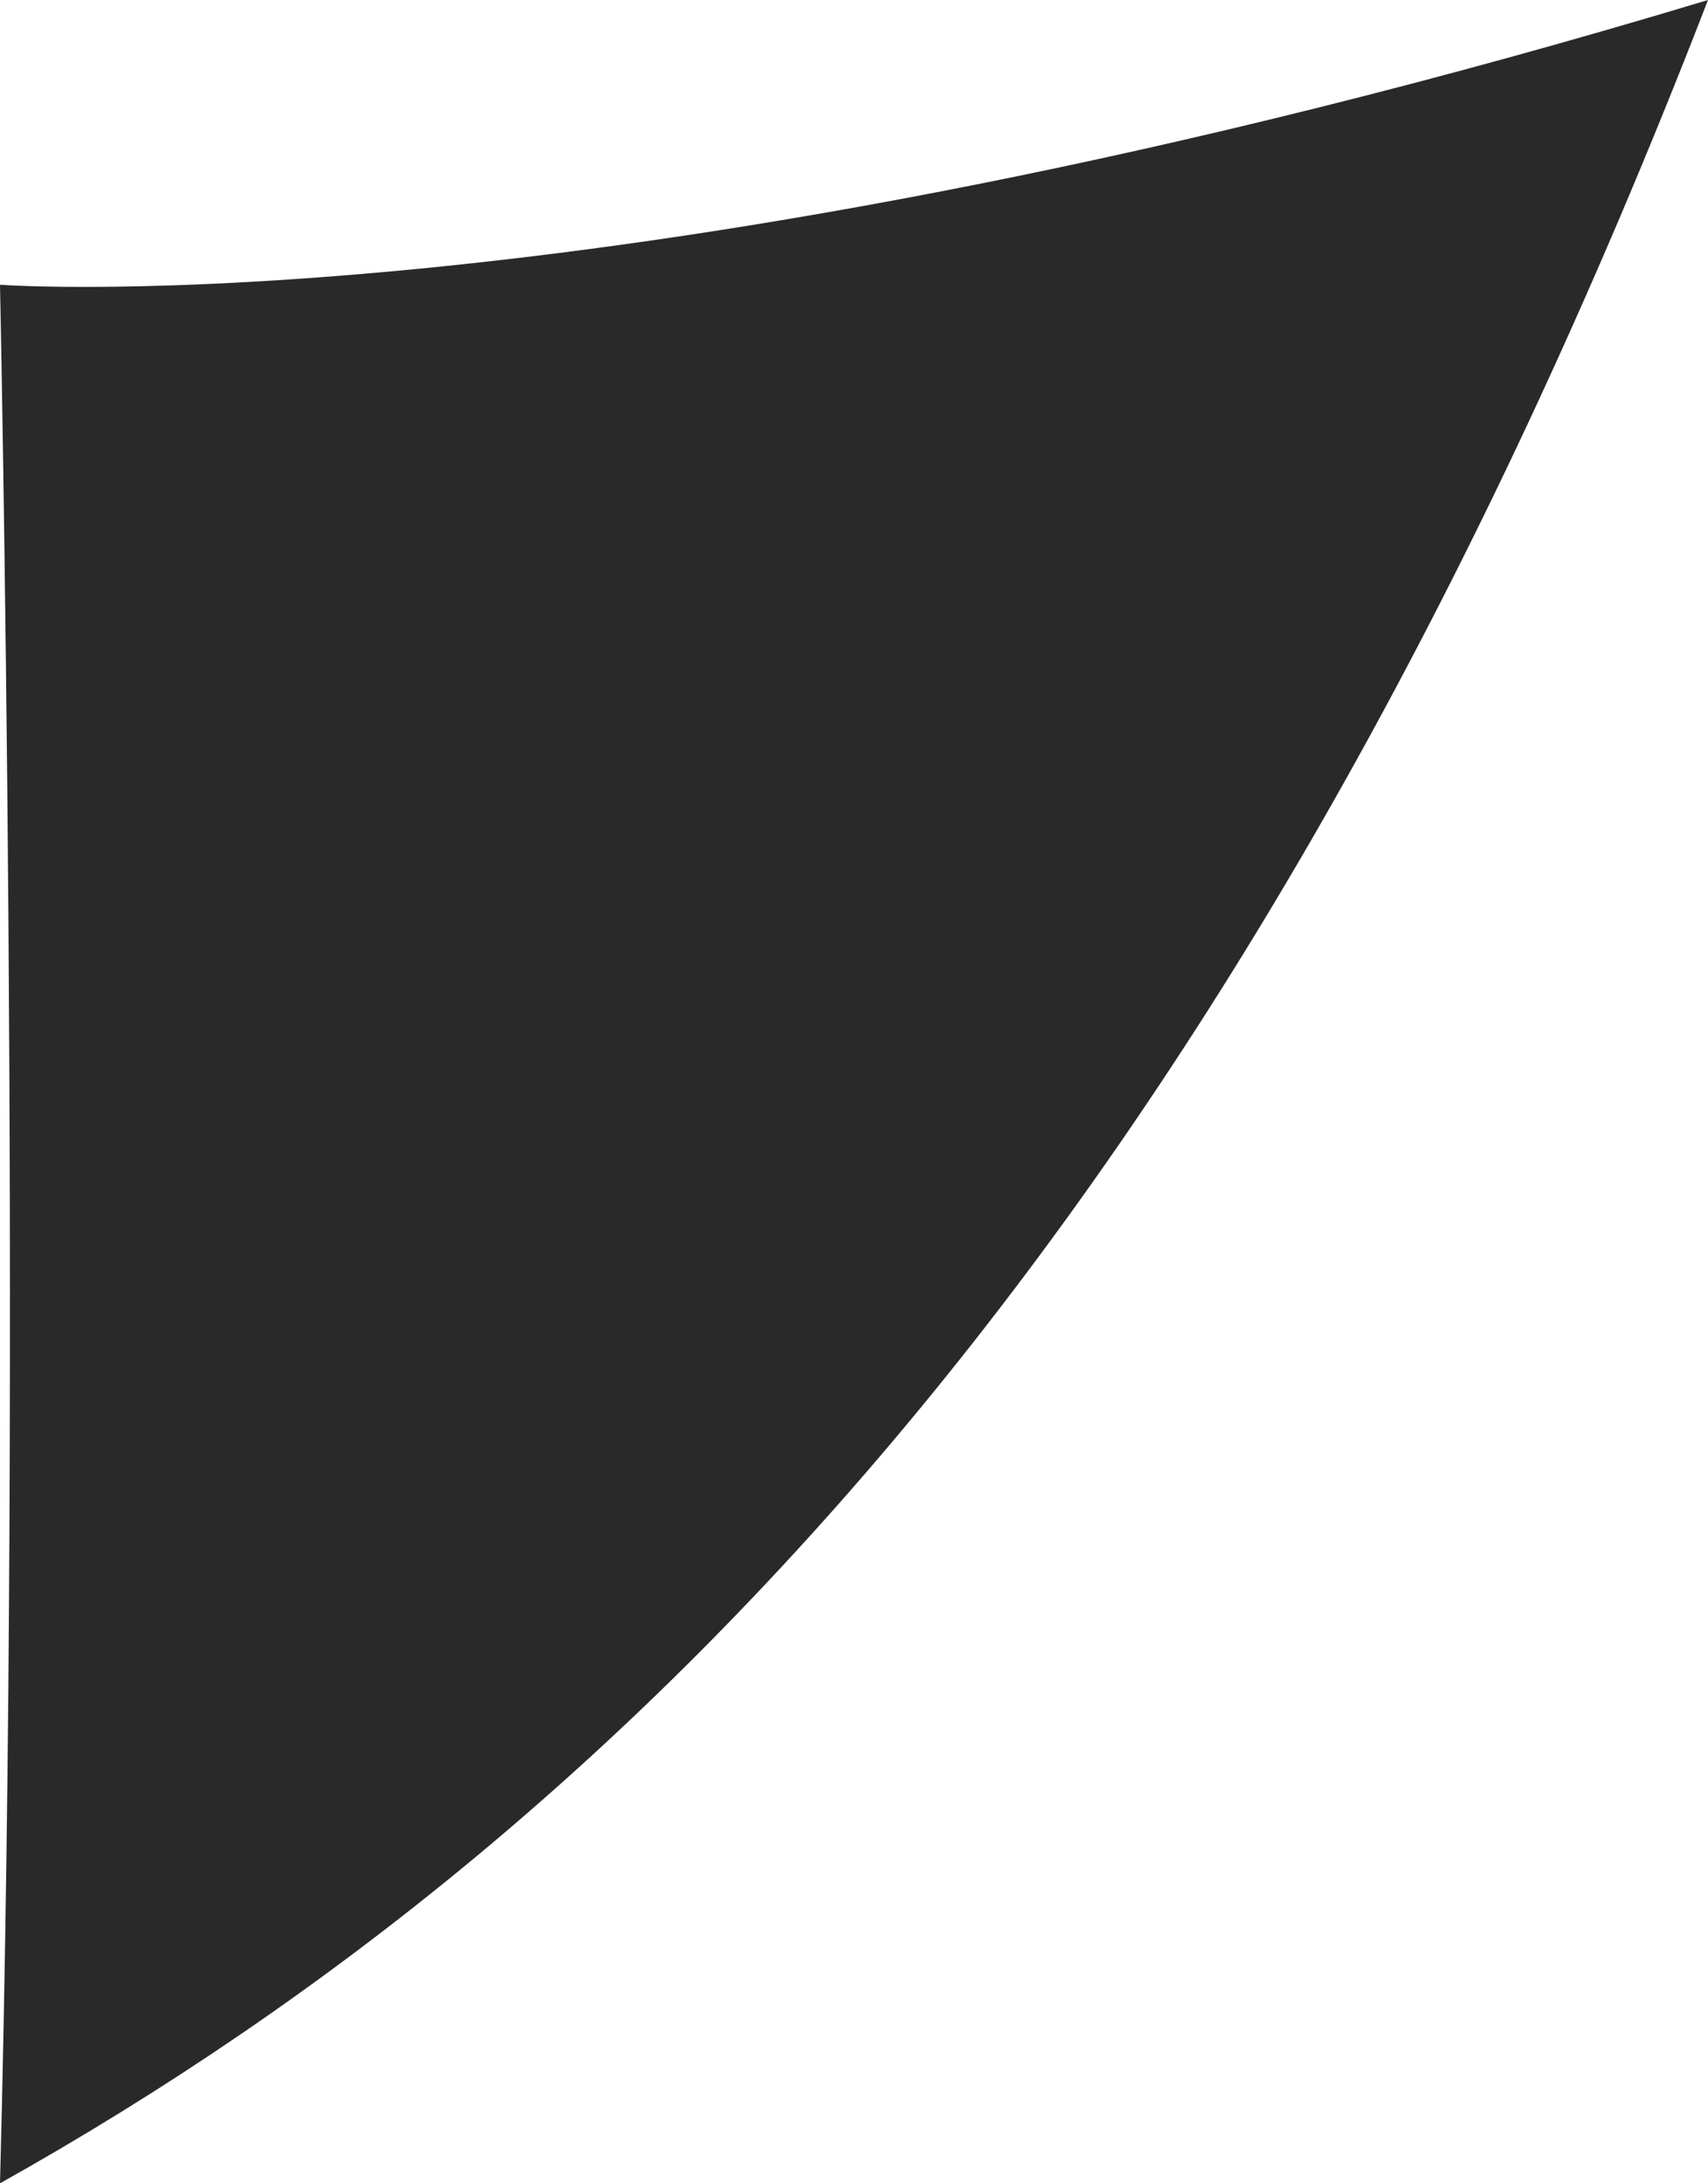 <svg xmlns="http://www.w3.org/2000/svg" width="18" height="23" viewBox="0 0 18 23">
  <defs>
    <style>
      .cls-1 {
        fill: #292929;
        fill-rule: evenodd;
      }
    </style>
  </defs>
  <path id="形状_1_拷贝_4" data-name="形状 1 拷贝 4" class="cls-1" d="M531,1006s6.468,0.48,18-3c-4.9,12.67-11.227,19.21-18,23C531.236,1017.06,531,1006,531,1006Z" transform="translate(-531 -1003)"/>
</svg>
